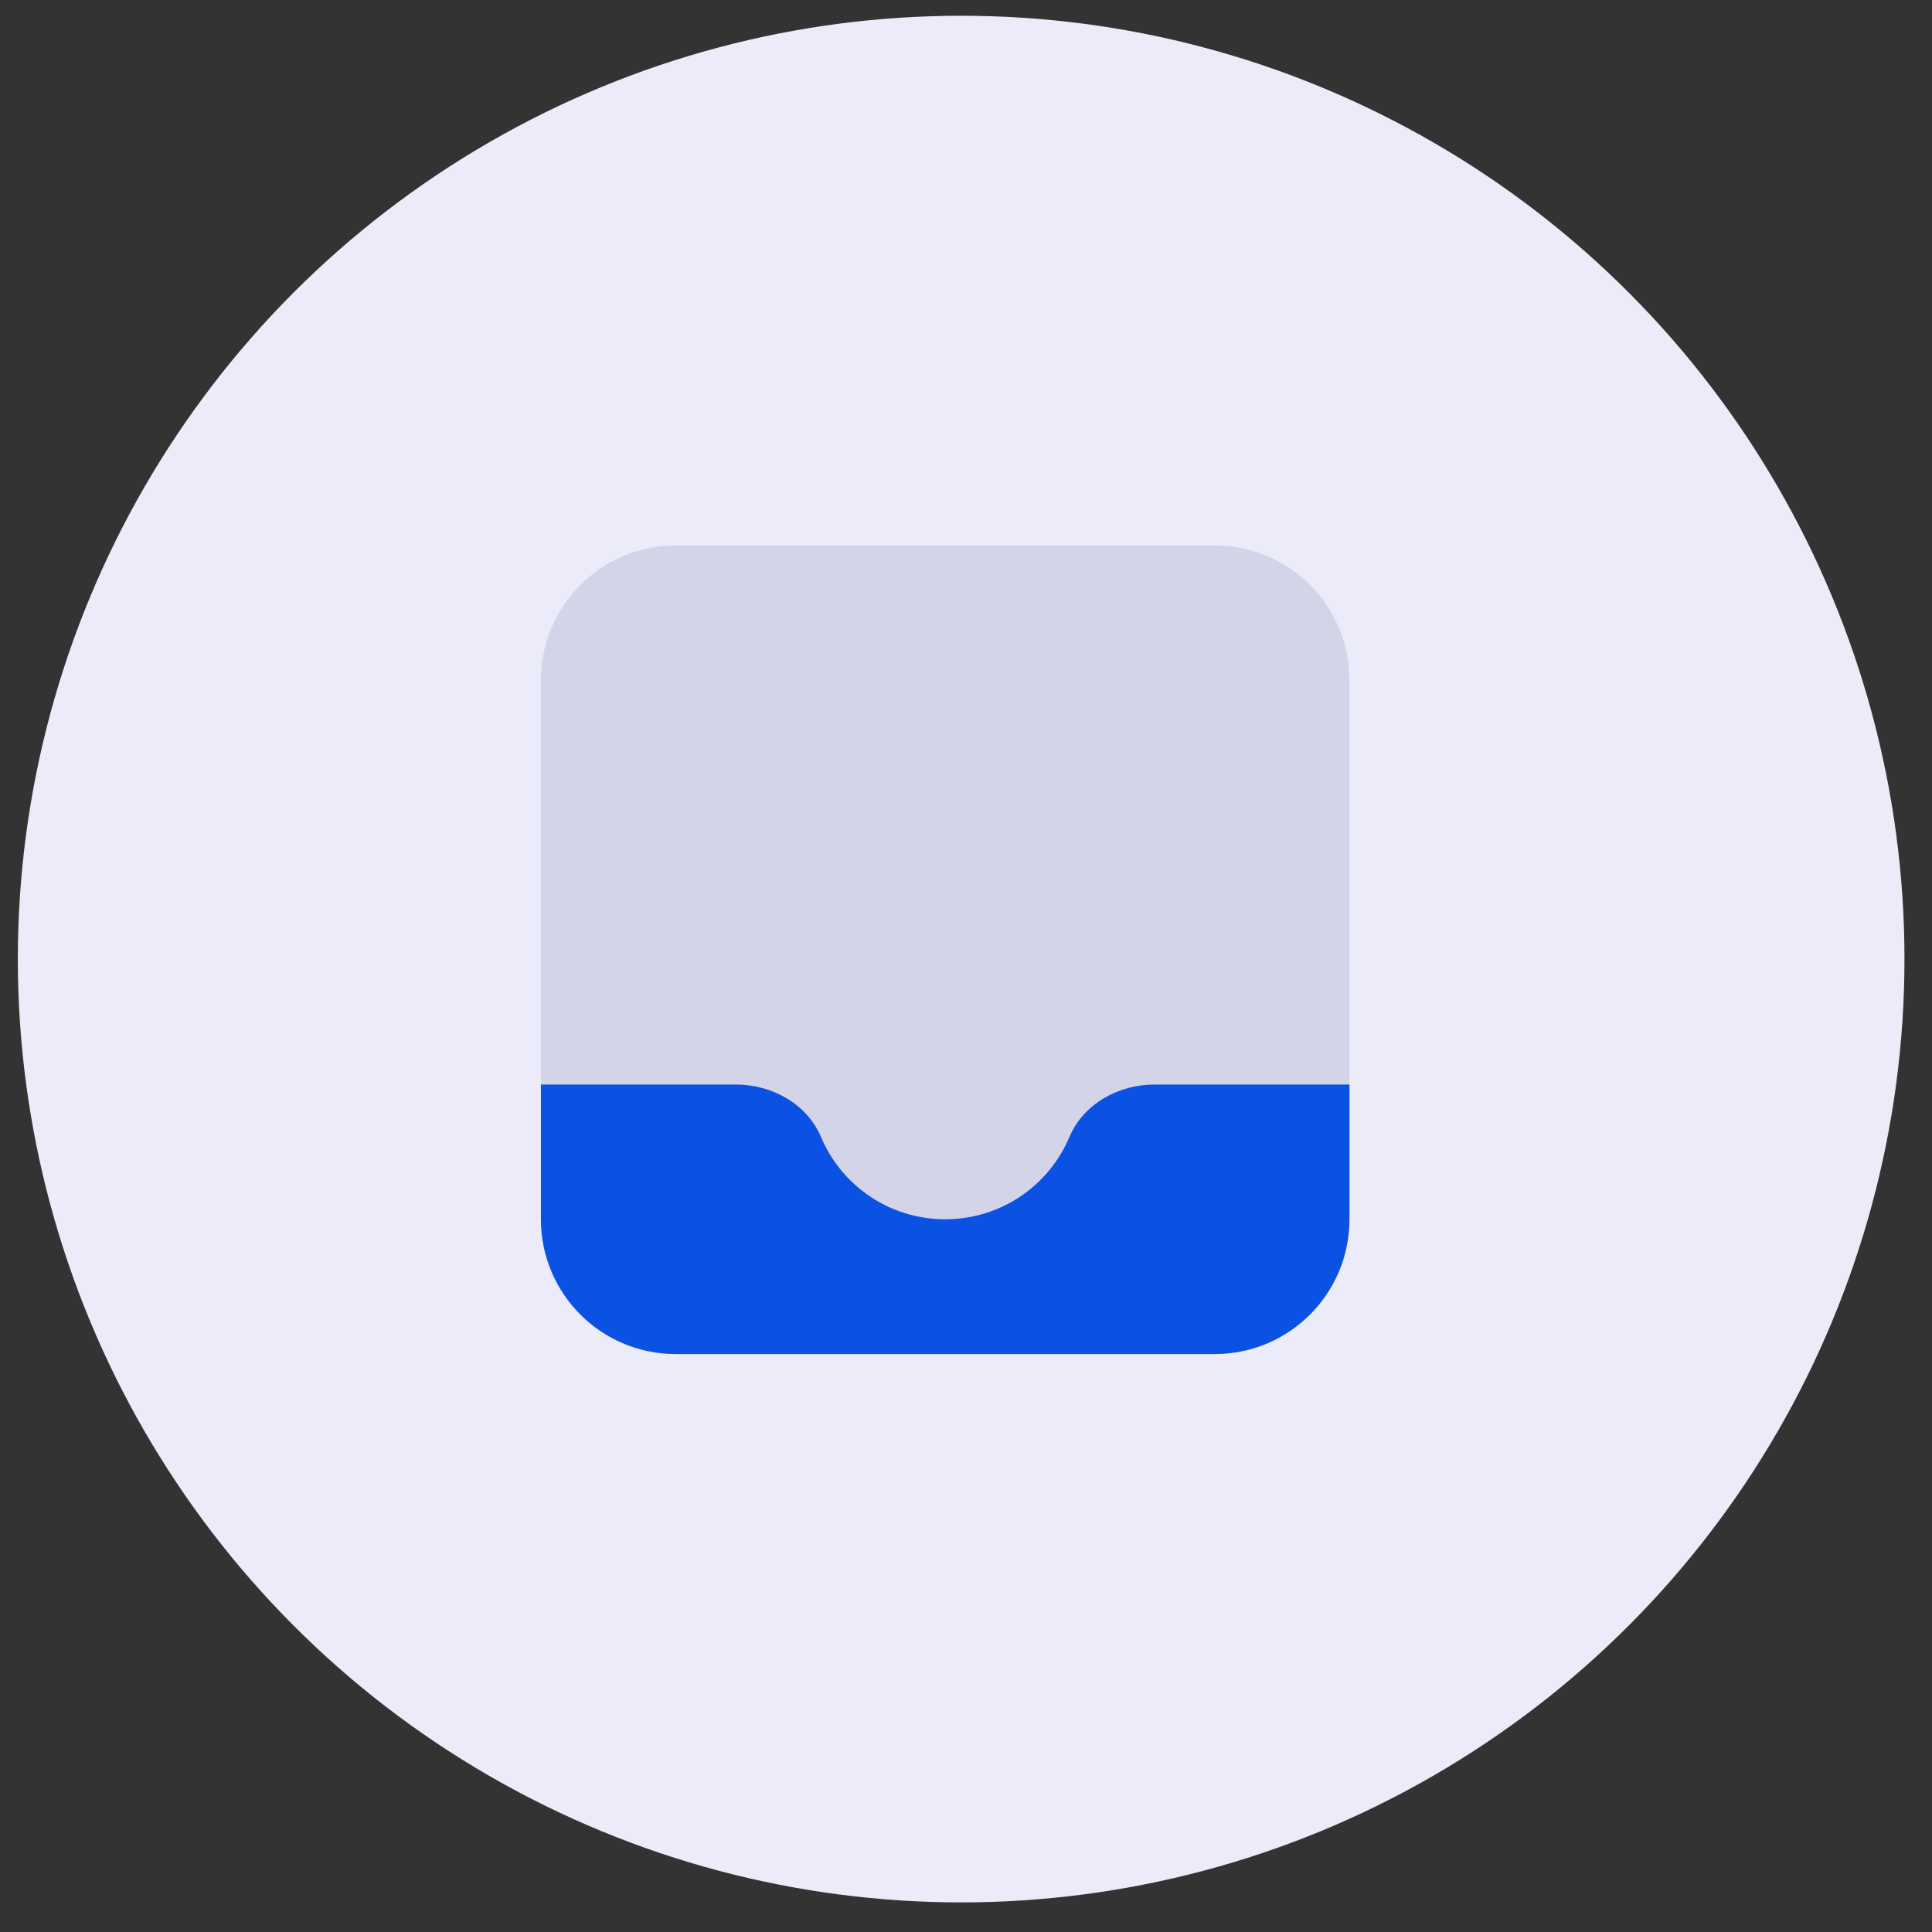 <svg width="65" height="65" viewBox="0 0 65 65" fill="none" xmlns="http://www.w3.org/2000/svg">
<rect x="0" y="0" width="65" height="65" fill="#333333" stroke="none"/>
<circle cx="32.337" cy="32.267" r="31.737" fill="#EBEBFA"/>
<path opacity="0.35" d="M40.868 45.555H22.733C20.228 45.555 18.199 43.526 18.199 41.021V22.886C18.199 20.382 20.228 18.352 22.733 18.352H40.868C43.372 18.352 45.401 20.382 45.401 22.886V41.021C45.401 43.526 43.372 45.555 40.868 45.555Z" fill="#AAAAC8"/>
<path d="M45.401 36.488V41.021C45.401 43.526 43.372 45.555 40.868 45.555H22.733C20.228 45.555 18.199 43.526 18.199 41.021V36.488H24.761C25.971 36.488 27.151 37.139 27.622 38.254C28.309 39.882 29.919 41.021 31.8 41.021C33.682 41.021 35.291 39.882 35.979 38.254C36.449 37.139 37.628 36.488 38.84 36.488H45.401Z" fill="#0B52E4"/>
</svg>
